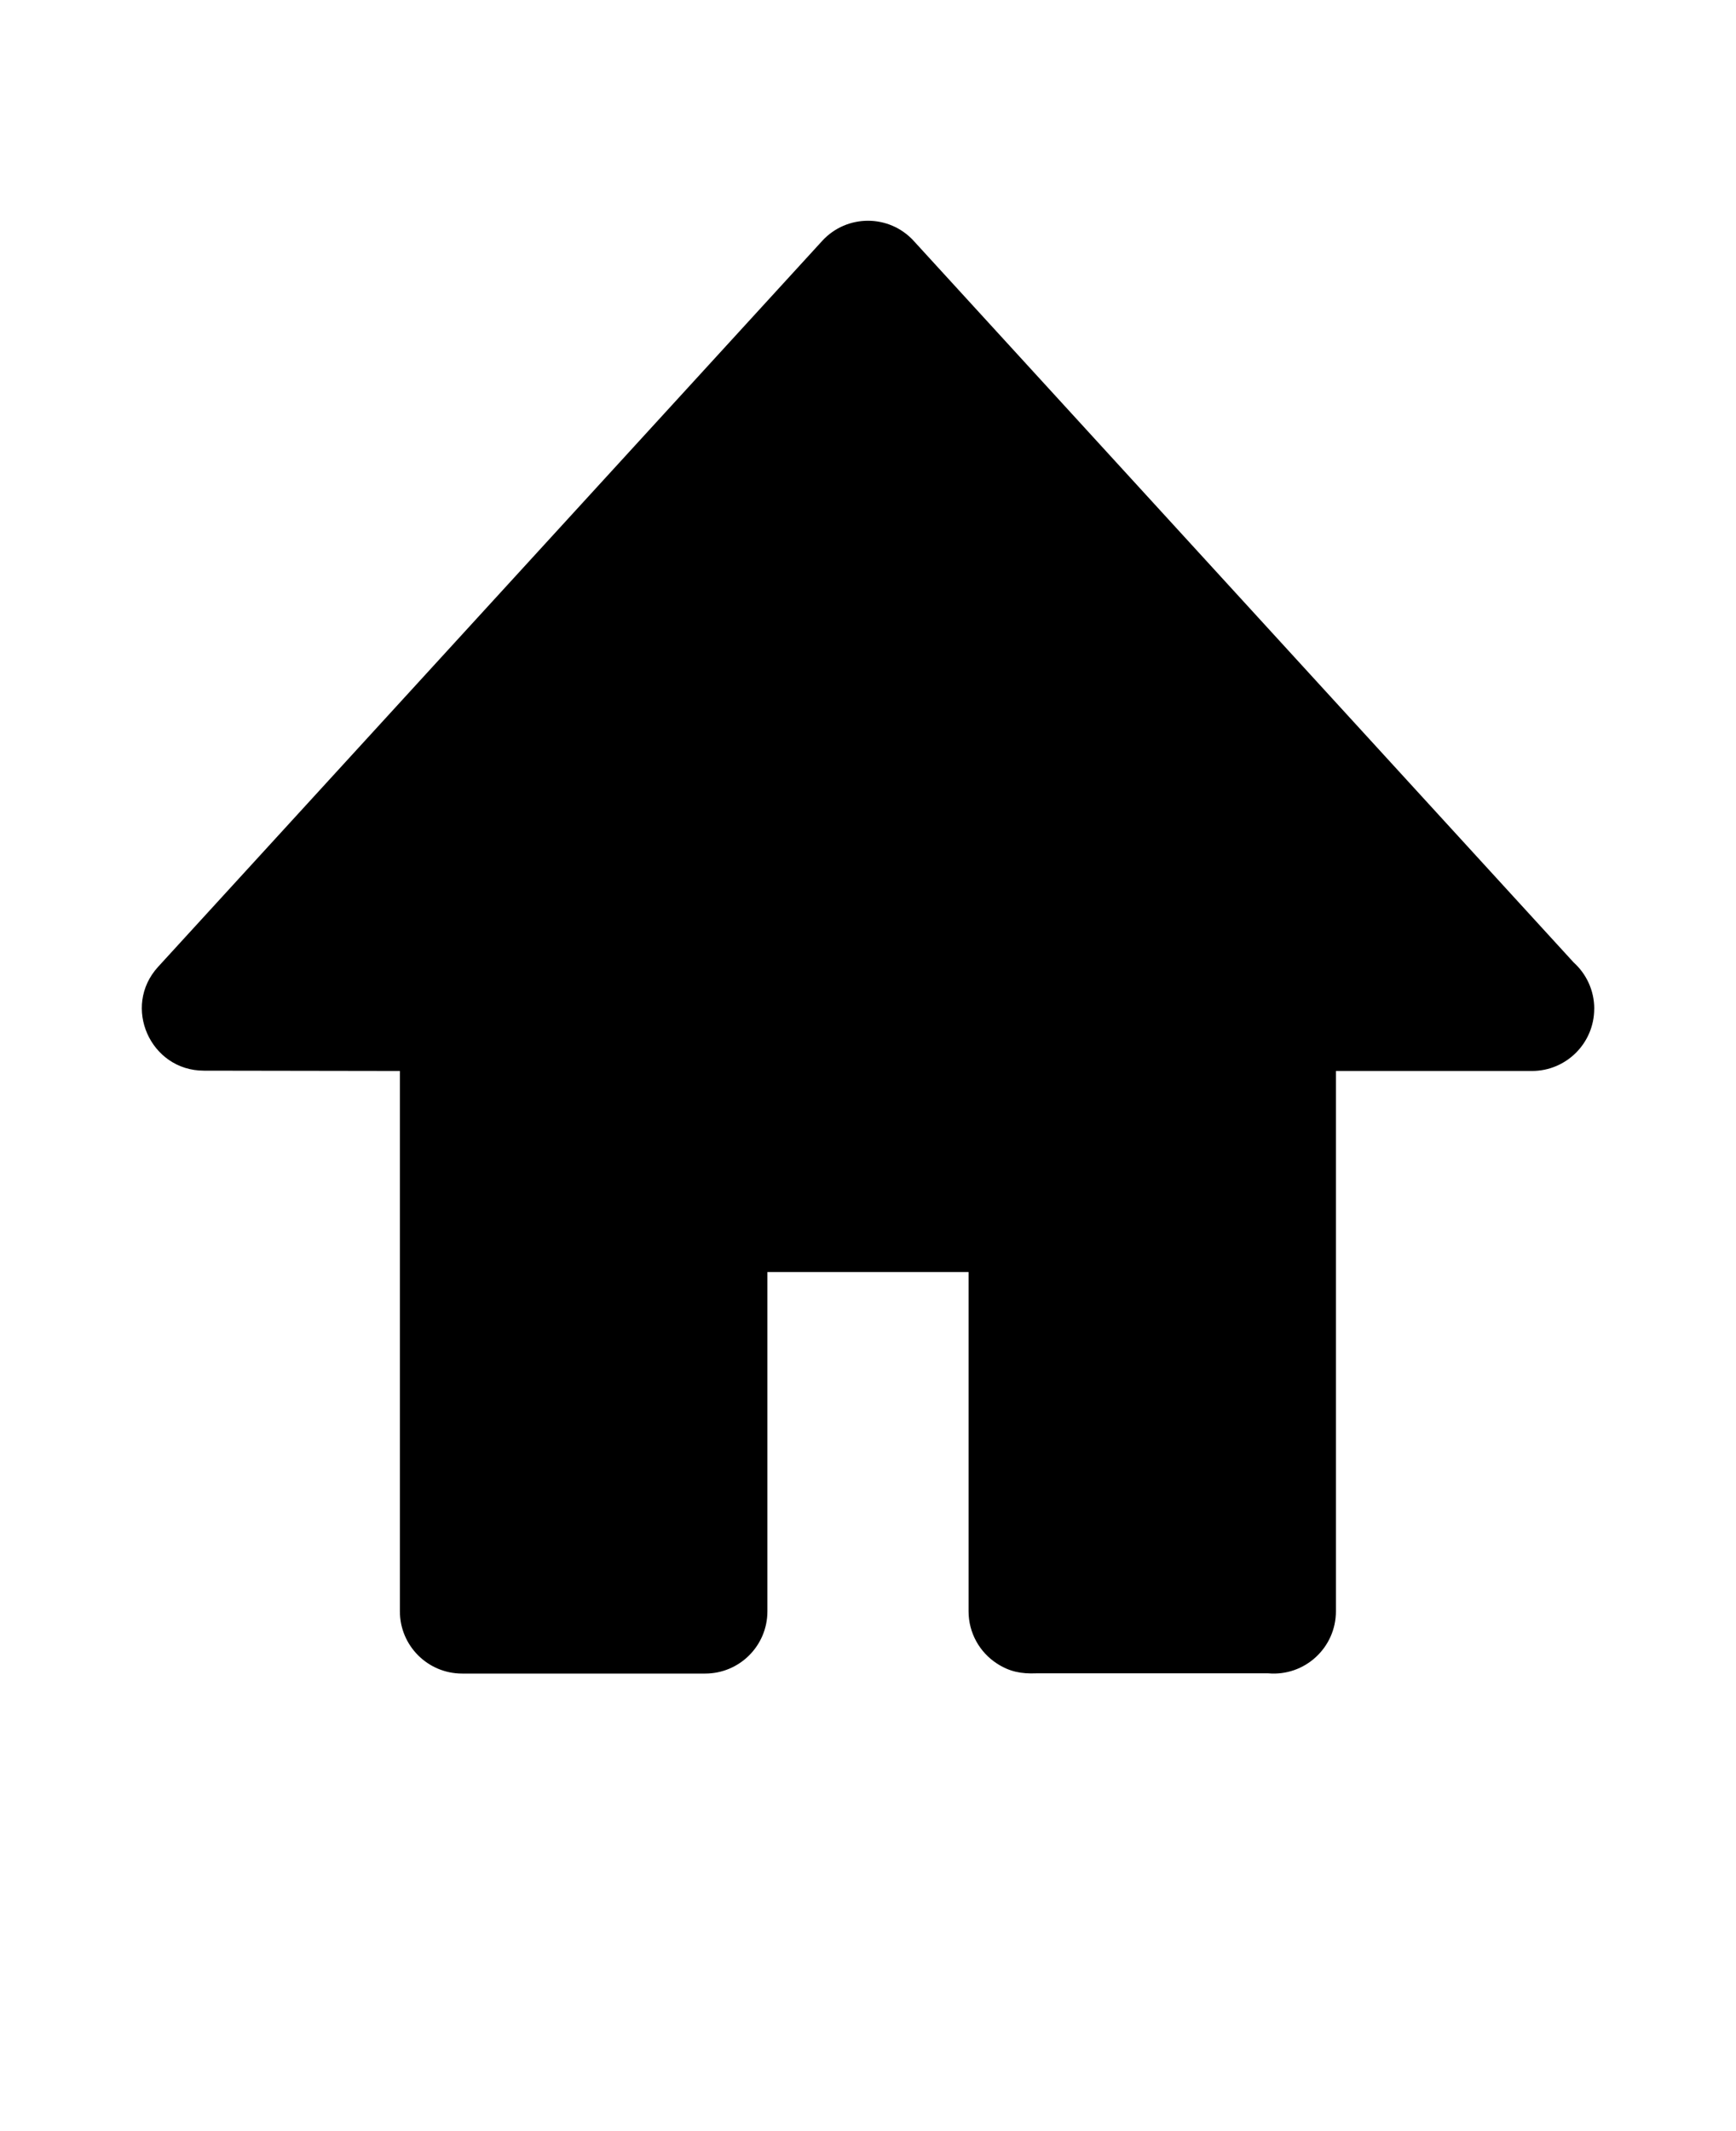 <svg xmlns="http://www.w3.org/2000/svg" version="1.1" viewBox="-5.0 -10.0 110.0 135.0">
 <path d="m96.016 53.898c0 2.18-1.766 3.945-3.945 3.945h-12.422v34.227c0 2.312-1.98 4.133-4.293 3.93h-14.691c-0.957 0.039-1.695-0.102-2.496-0.621-1.082-0.703-1.797-1.922-1.797-3.309v-21.492h-12.746v21.492c0 2.188-1.773 3.945-3.945 3.945h-15.398c-2.18 0-3.945-1.766-3.945-3.945v-34.227l-12.422-0.02c-3.383 0-5.207-4.051-2.898-6.578l42.082-45.988c1.555-1.695 4.238-1.699 5.793 0l41.82 45.711c0.801 0.723 1.305 1.77 1.305 2.93z" fill-rule="evenodd"/>
</svg>
